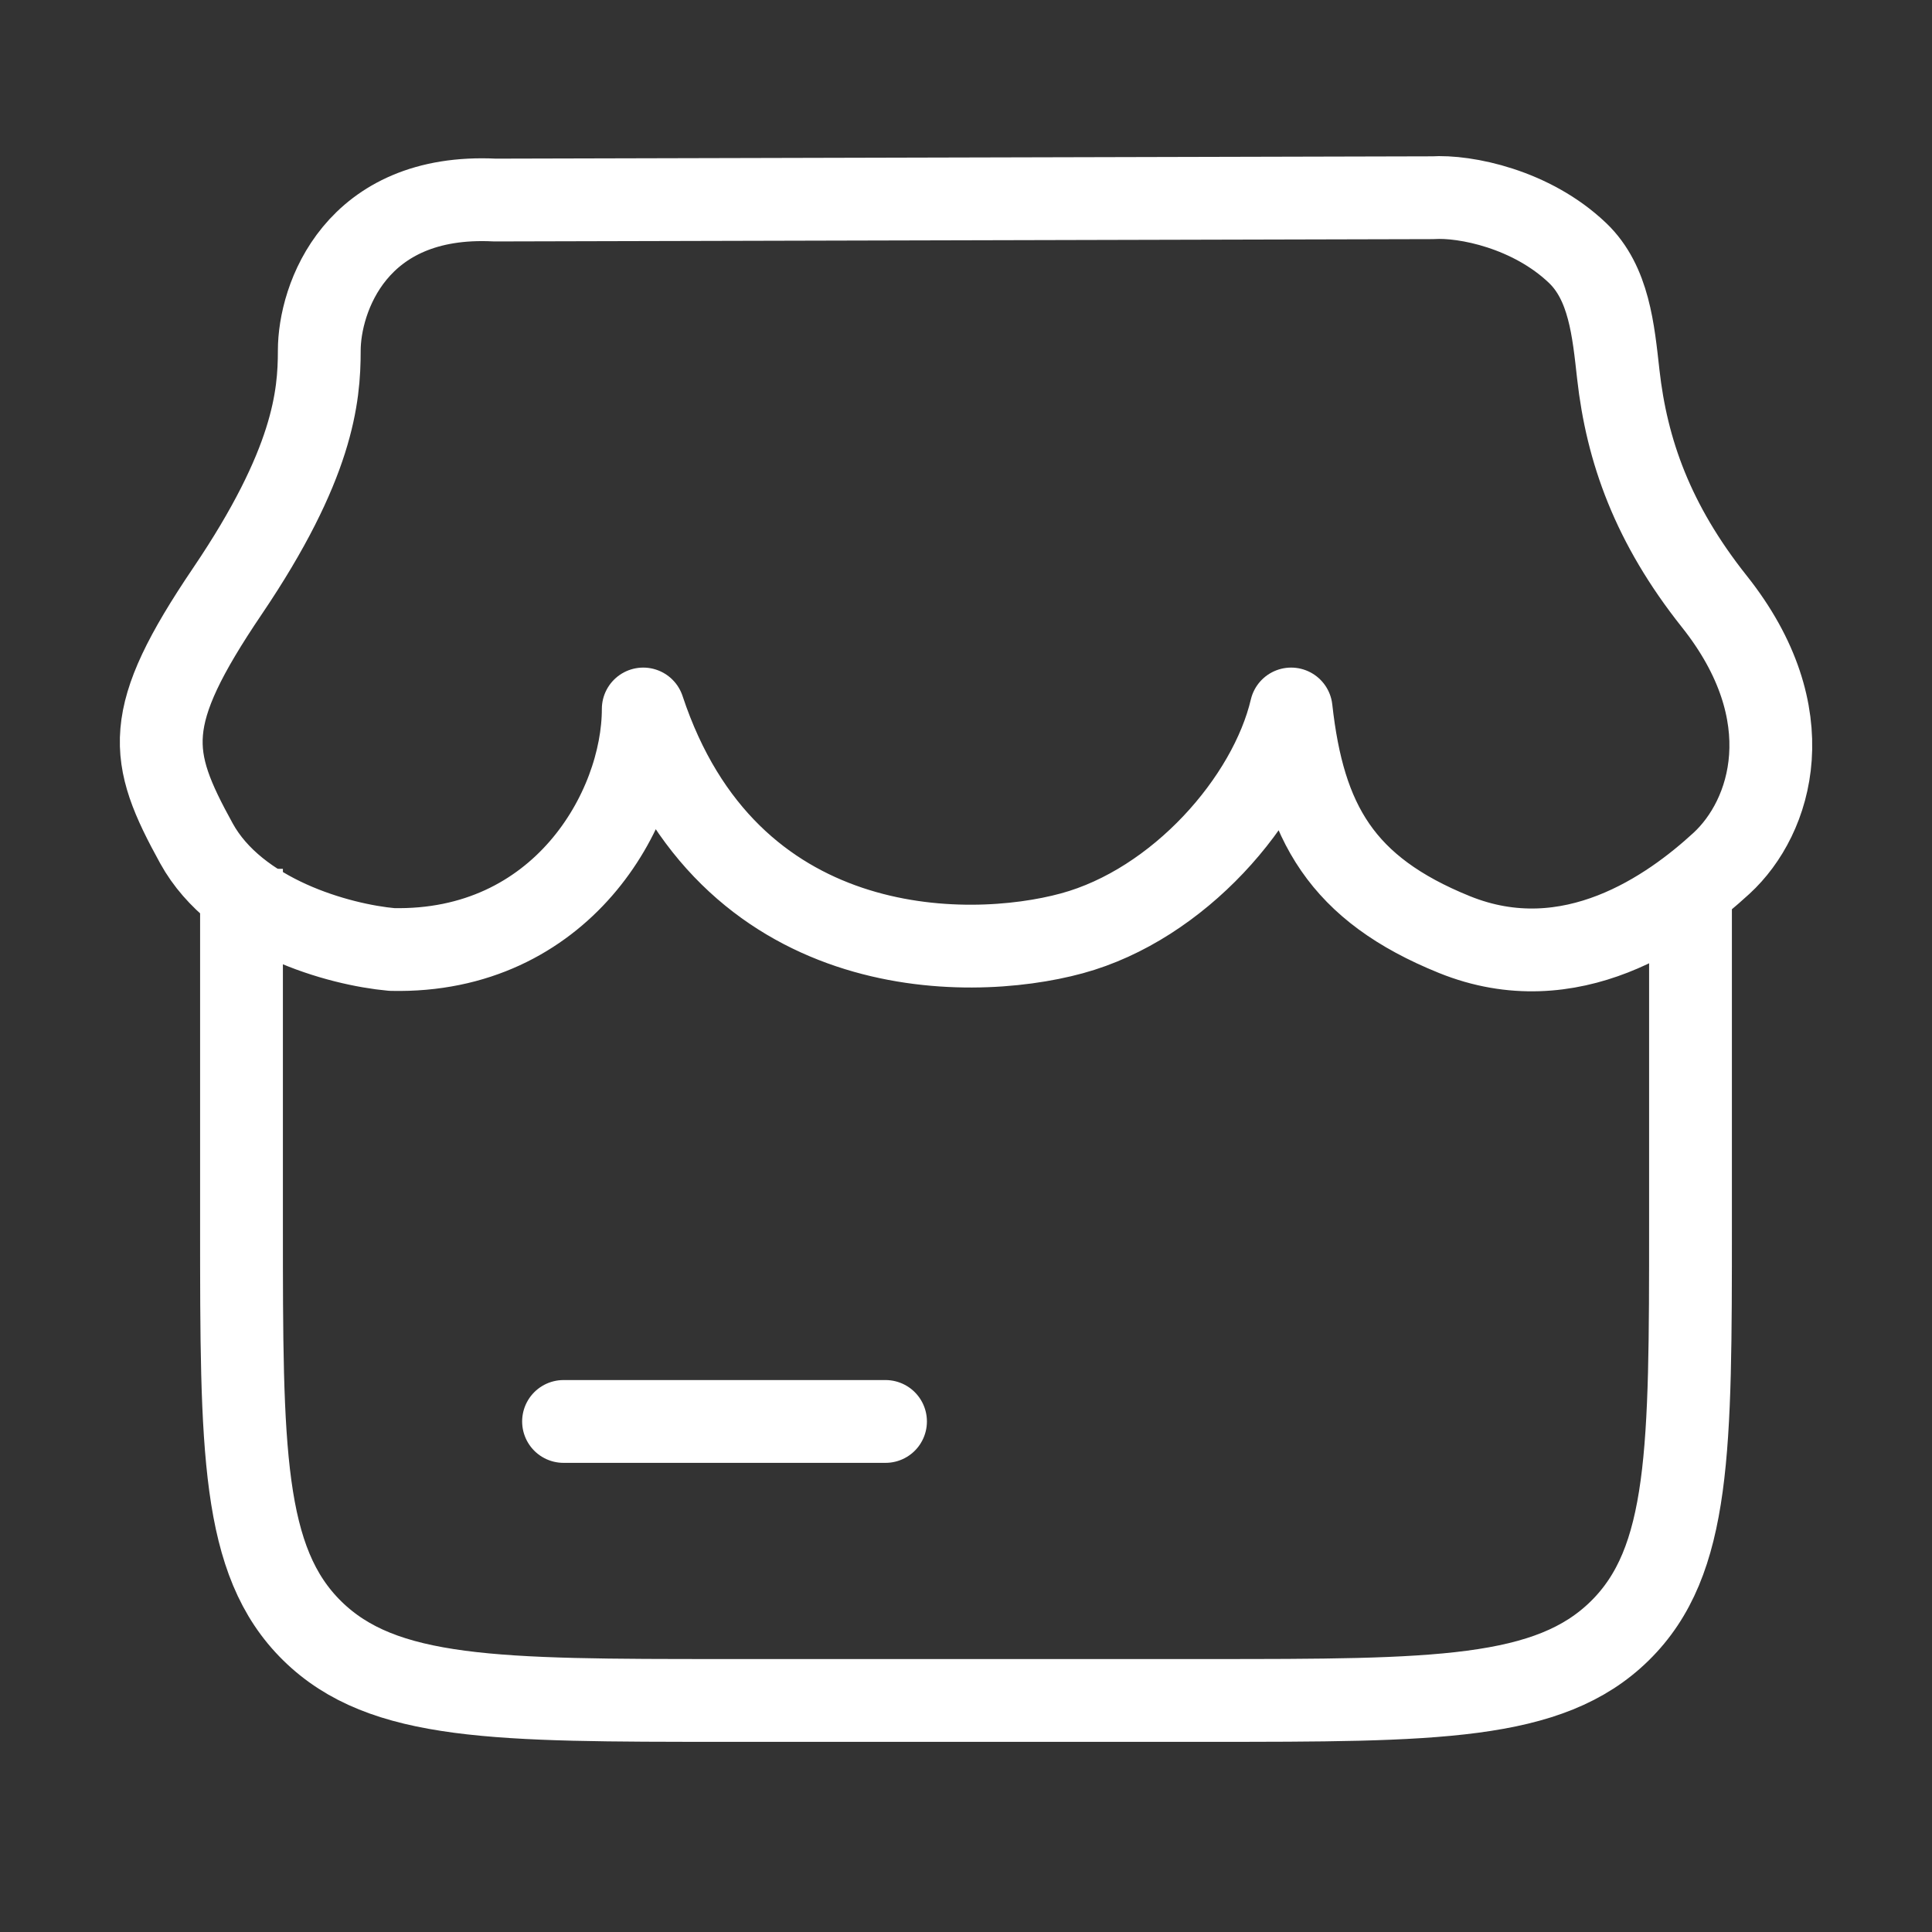 <svg width="35" height="35" viewBox="0 0 35 35" fill="none" xmlns="http://www.w3.org/2000/svg">
<rect x="0" y="0" width="35" height="35" fill="#333333" stroke="none"/>
<path d="M4.375 15.74V22.197C4.375 26.255 4.375 28.284 5.656 29.544C6.938 30.805 9 30.805 13.125 30.805H21.875C26 30.805 28.062 30.805 29.344 29.544C30.625 28.284 30.625 26.255 30.625 22.197V15.74" stroke="white" stroke-width="1.5"/>
<path d="M10.209 25.751H16.042" stroke="white" stroke-width="1.5" stroke-linecap="round"/>
<path d="M25.952 3.582L8.968 3.624C6.434 3.496 5.784 5.414 5.784 6.351C5.784 7.189 5.674 8.412 4.12 10.709C2.567 13.006 2.683 13.688 3.559 15.279C4.286 16.599 6.136 17.114 7.1 17.201C10.163 17.269 11.653 14.67 11.653 12.844C13.172 17.433 17.493 17.433 19.419 16.908C21.348 16.383 23 14.501 23.39 12.844C23.618 14.903 24.308 16.104 26.347 16.93C28.459 17.785 30.275 16.478 31.186 15.64C32.097 14.802 32.682 12.942 31.058 10.898C29.937 9.488 29.471 8.16 29.317 6.783C29.228 5.986 29.15 5.128 28.579 4.583C27.744 3.786 26.547 3.544 25.952 3.582Z" stroke="white" stroke-width="1.5" stroke-linecap="round" stroke-linejoin="round"/>
</svg>
